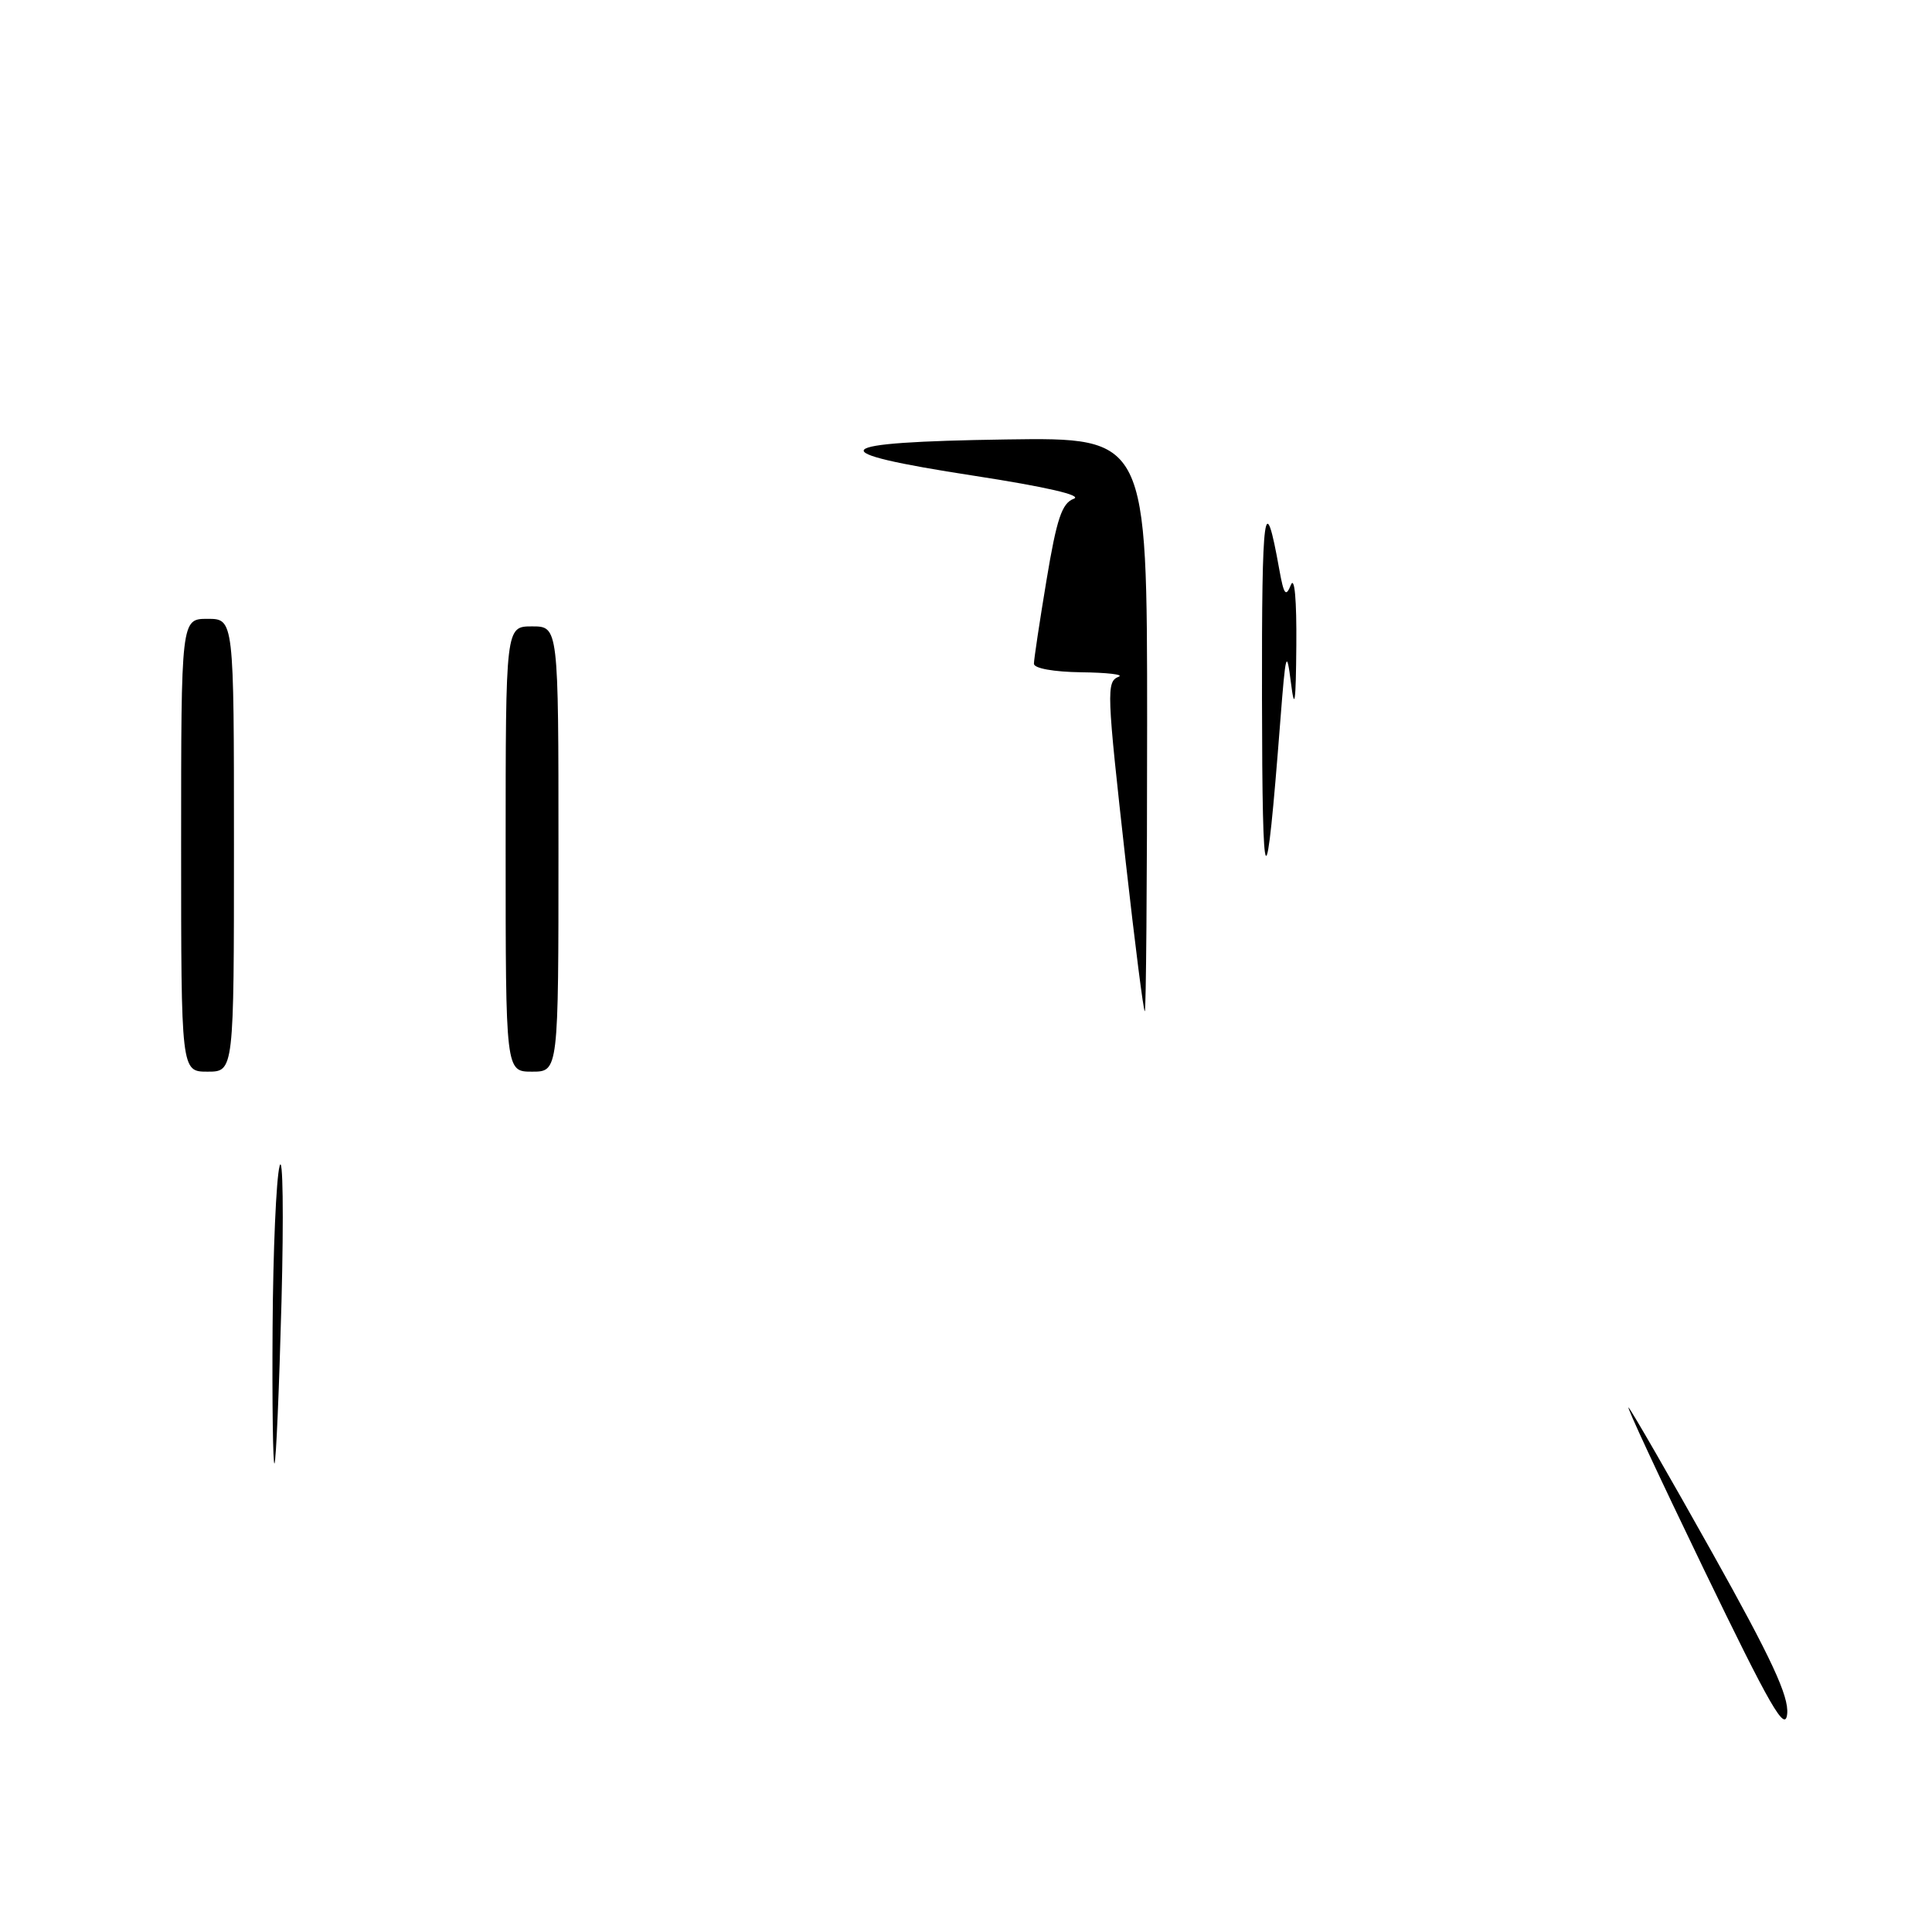 <?xml version="1.0" encoding="UTF-8" standalone="no"?>
<!DOCTYPE svg PUBLIC "-//W3C//DTD SVG 1.1//EN" "http://www.w3.org/Graphics/SVG/1.1/DTD/svg11.dtd" >
<svg xmlns="http://www.w3.org/2000/svg" xmlns:xlink="http://www.w3.org/1999/xlink" version="1.1" viewBox="0 0 256 256">
 <g >
 <path fill="currentColor"
d=" M 225.72 207.84 C 219.80 195.58 215.33 185.99 215.81 186.52 C 216.28 187.06 221.27 195.72 226.90 205.78 C 234.75 219.81 237.05 224.76 236.81 227.10 C 236.55 229.61 234.61 226.23 225.72 207.84 Z  M 36.12 175.92 C 36.18 165.79 36.60 156.15 37.05 154.50 C 37.49 152.85 37.60 160.95 37.30 172.50 C 36.99 184.05 36.58 193.69 36.37 193.92 C 36.17 194.15 36.05 186.05 36.12 175.92 Z  M 24.00 112.00 C 24.00 82.00 24.00 82.00 27.50 82.00 C 31.00 82.00 31.00 82.00 31.00 112.00 C 31.00 142.00 31.00 142.00 27.50 142.00 C 24.00 142.00 24.00 142.00 24.00 112.00 Z  M 67.00 112.50 C 67.00 83.00 67.00 83.00 70.50 83.00 C 74.00 83.00 74.00 83.00 74.00 112.50 C 74.00 142.00 74.00 142.00 70.50 142.00 C 67.00 142.00 67.00 142.00 67.00 112.50 Z  M 149.17 114.25 C 146.62 91.43 146.58 90.34 148.25 89.66 C 148.94 89.38 146.69 89.12 143.25 89.08 C 139.62 89.03 137.00 88.56 137.00 87.95 C 137.00 87.38 137.75 82.39 138.67 76.86 C 140.02 68.73 140.71 66.67 142.28 66.09 C 143.50 65.64 138.60 64.51 129.07 63.04 C 108.37 59.86 109.51 58.58 133.33 58.23 C 152.00 57.96 152.00 57.96 152.00 95.98 C 152.00 116.89 151.86 134.00 151.69 134.00 C 151.52 134.00 150.39 125.11 149.17 114.25 Z  M 167.22 92.50 C 167.18 67.29 167.56 64.54 169.52 75.50 C 170.12 78.82 170.38 79.16 171.05 77.50 C 171.54 76.30 171.82 79.50 171.77 85.50 C 171.71 93.17 171.54 94.33 171.06 90.50 C 170.48 85.93 170.36 86.36 169.65 95.50 C 167.74 120.14 167.26 119.55 167.22 92.50 Z "/>
</g>
</svg>